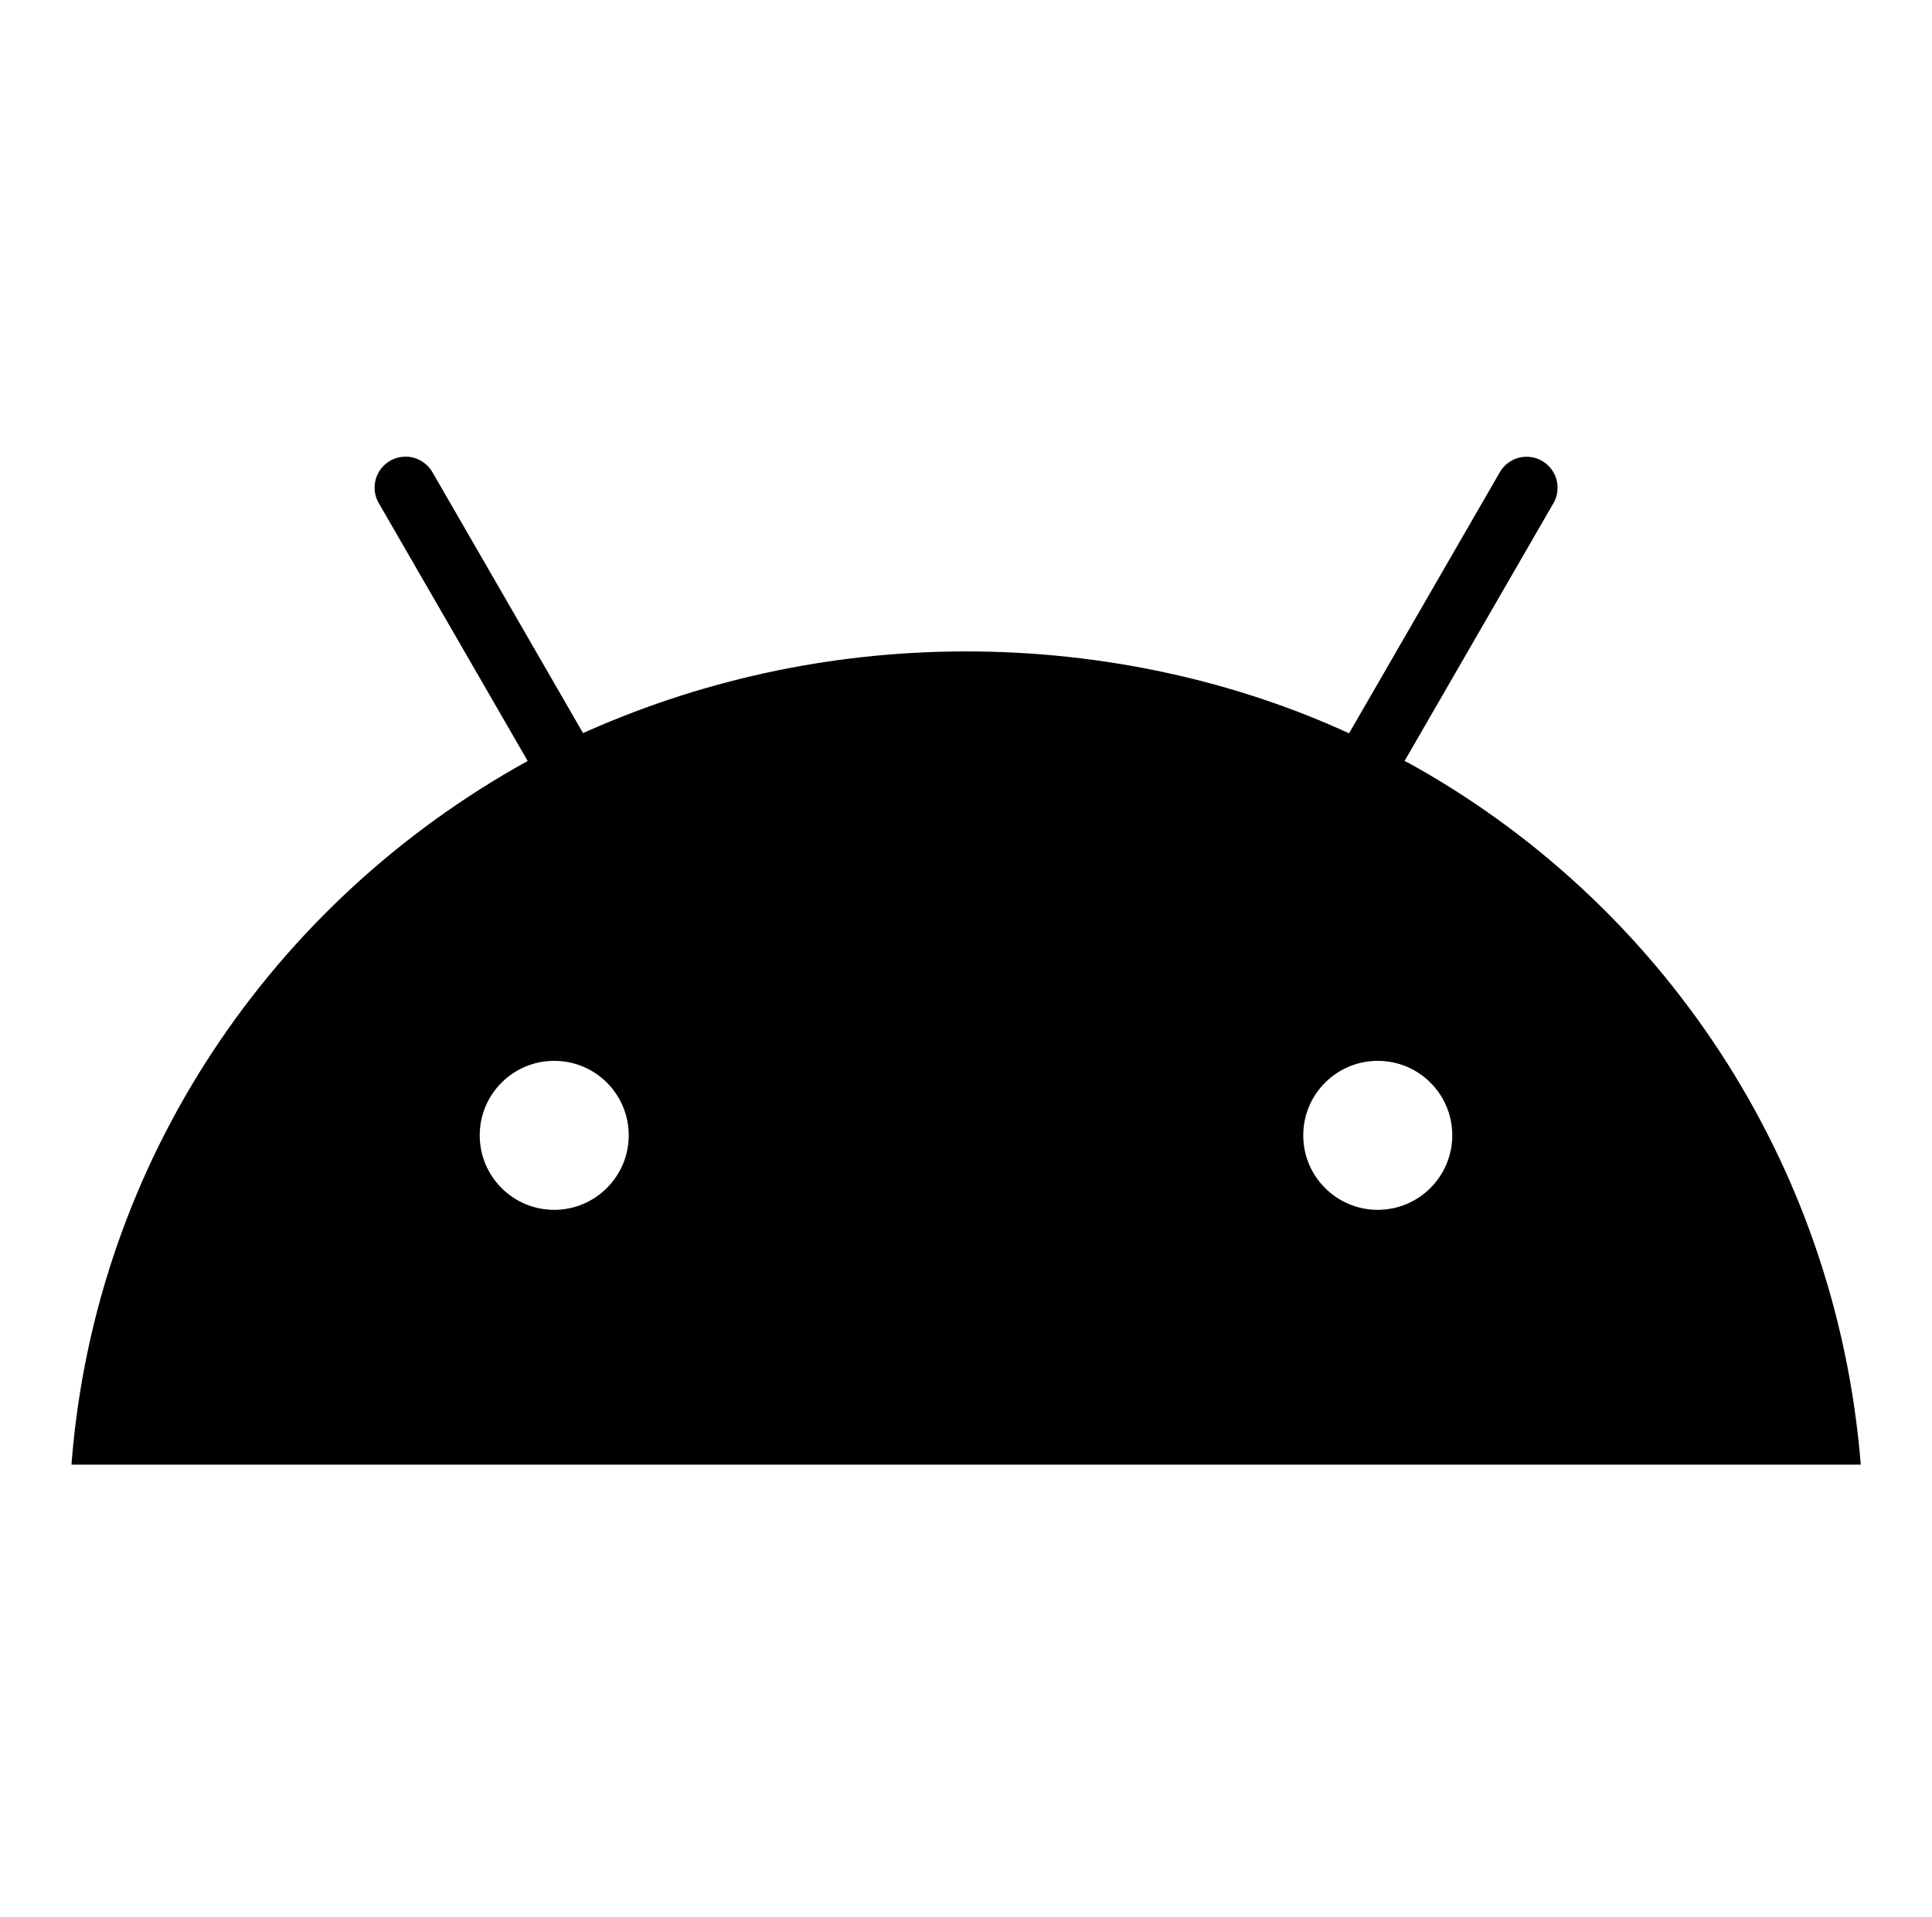 <svg width="132" height="131" viewBox="0 0 132 131" fill="none" xmlns="http://www.w3.org/2000/svg">
<path d="M95.959 52.01L106.133 34.389C106.312 34.087 106.418 33.72 106.418 33.329C106.418 32.159 105.473 31.213 104.303 31.213C103.524 31.213 102.844 31.633 102.477 32.261L102.473 32.269L92.172 50.11C84.481 46.576 75.485 44.514 66.008 44.514C56.531 44.514 47.535 46.576 39.444 50.273L39.844 50.11L29.544 32.265C29.172 31.629 28.488 31.205 27.709 31.205C26.539 31.205 25.594 32.151 25.594 33.321C25.594 33.712 25.7 34.075 25.883 34.389L25.879 34.38L36.053 52.001C18.583 61.65 6.558 79.299 4.899 99.871L4.887 100.083H127.133C125.462 79.299 113.437 61.65 96.277 52.156L95.967 52.001L95.959 52.01ZM37.867 82.674C35.054 82.674 32.776 80.395 32.776 77.583C32.776 74.77 35.054 72.492 37.867 72.492C40.679 72.492 42.958 74.77 42.958 77.583C42.954 80.391 40.679 82.67 37.867 82.674ZM94.133 82.674C91.321 82.674 89.042 80.395 89.042 77.583C89.042 74.77 91.321 72.492 94.133 72.492C96.946 72.492 99.224 74.77 99.224 77.583C99.22 80.391 96.946 82.67 94.133 82.674Z" fill="black"/>
</svg>
